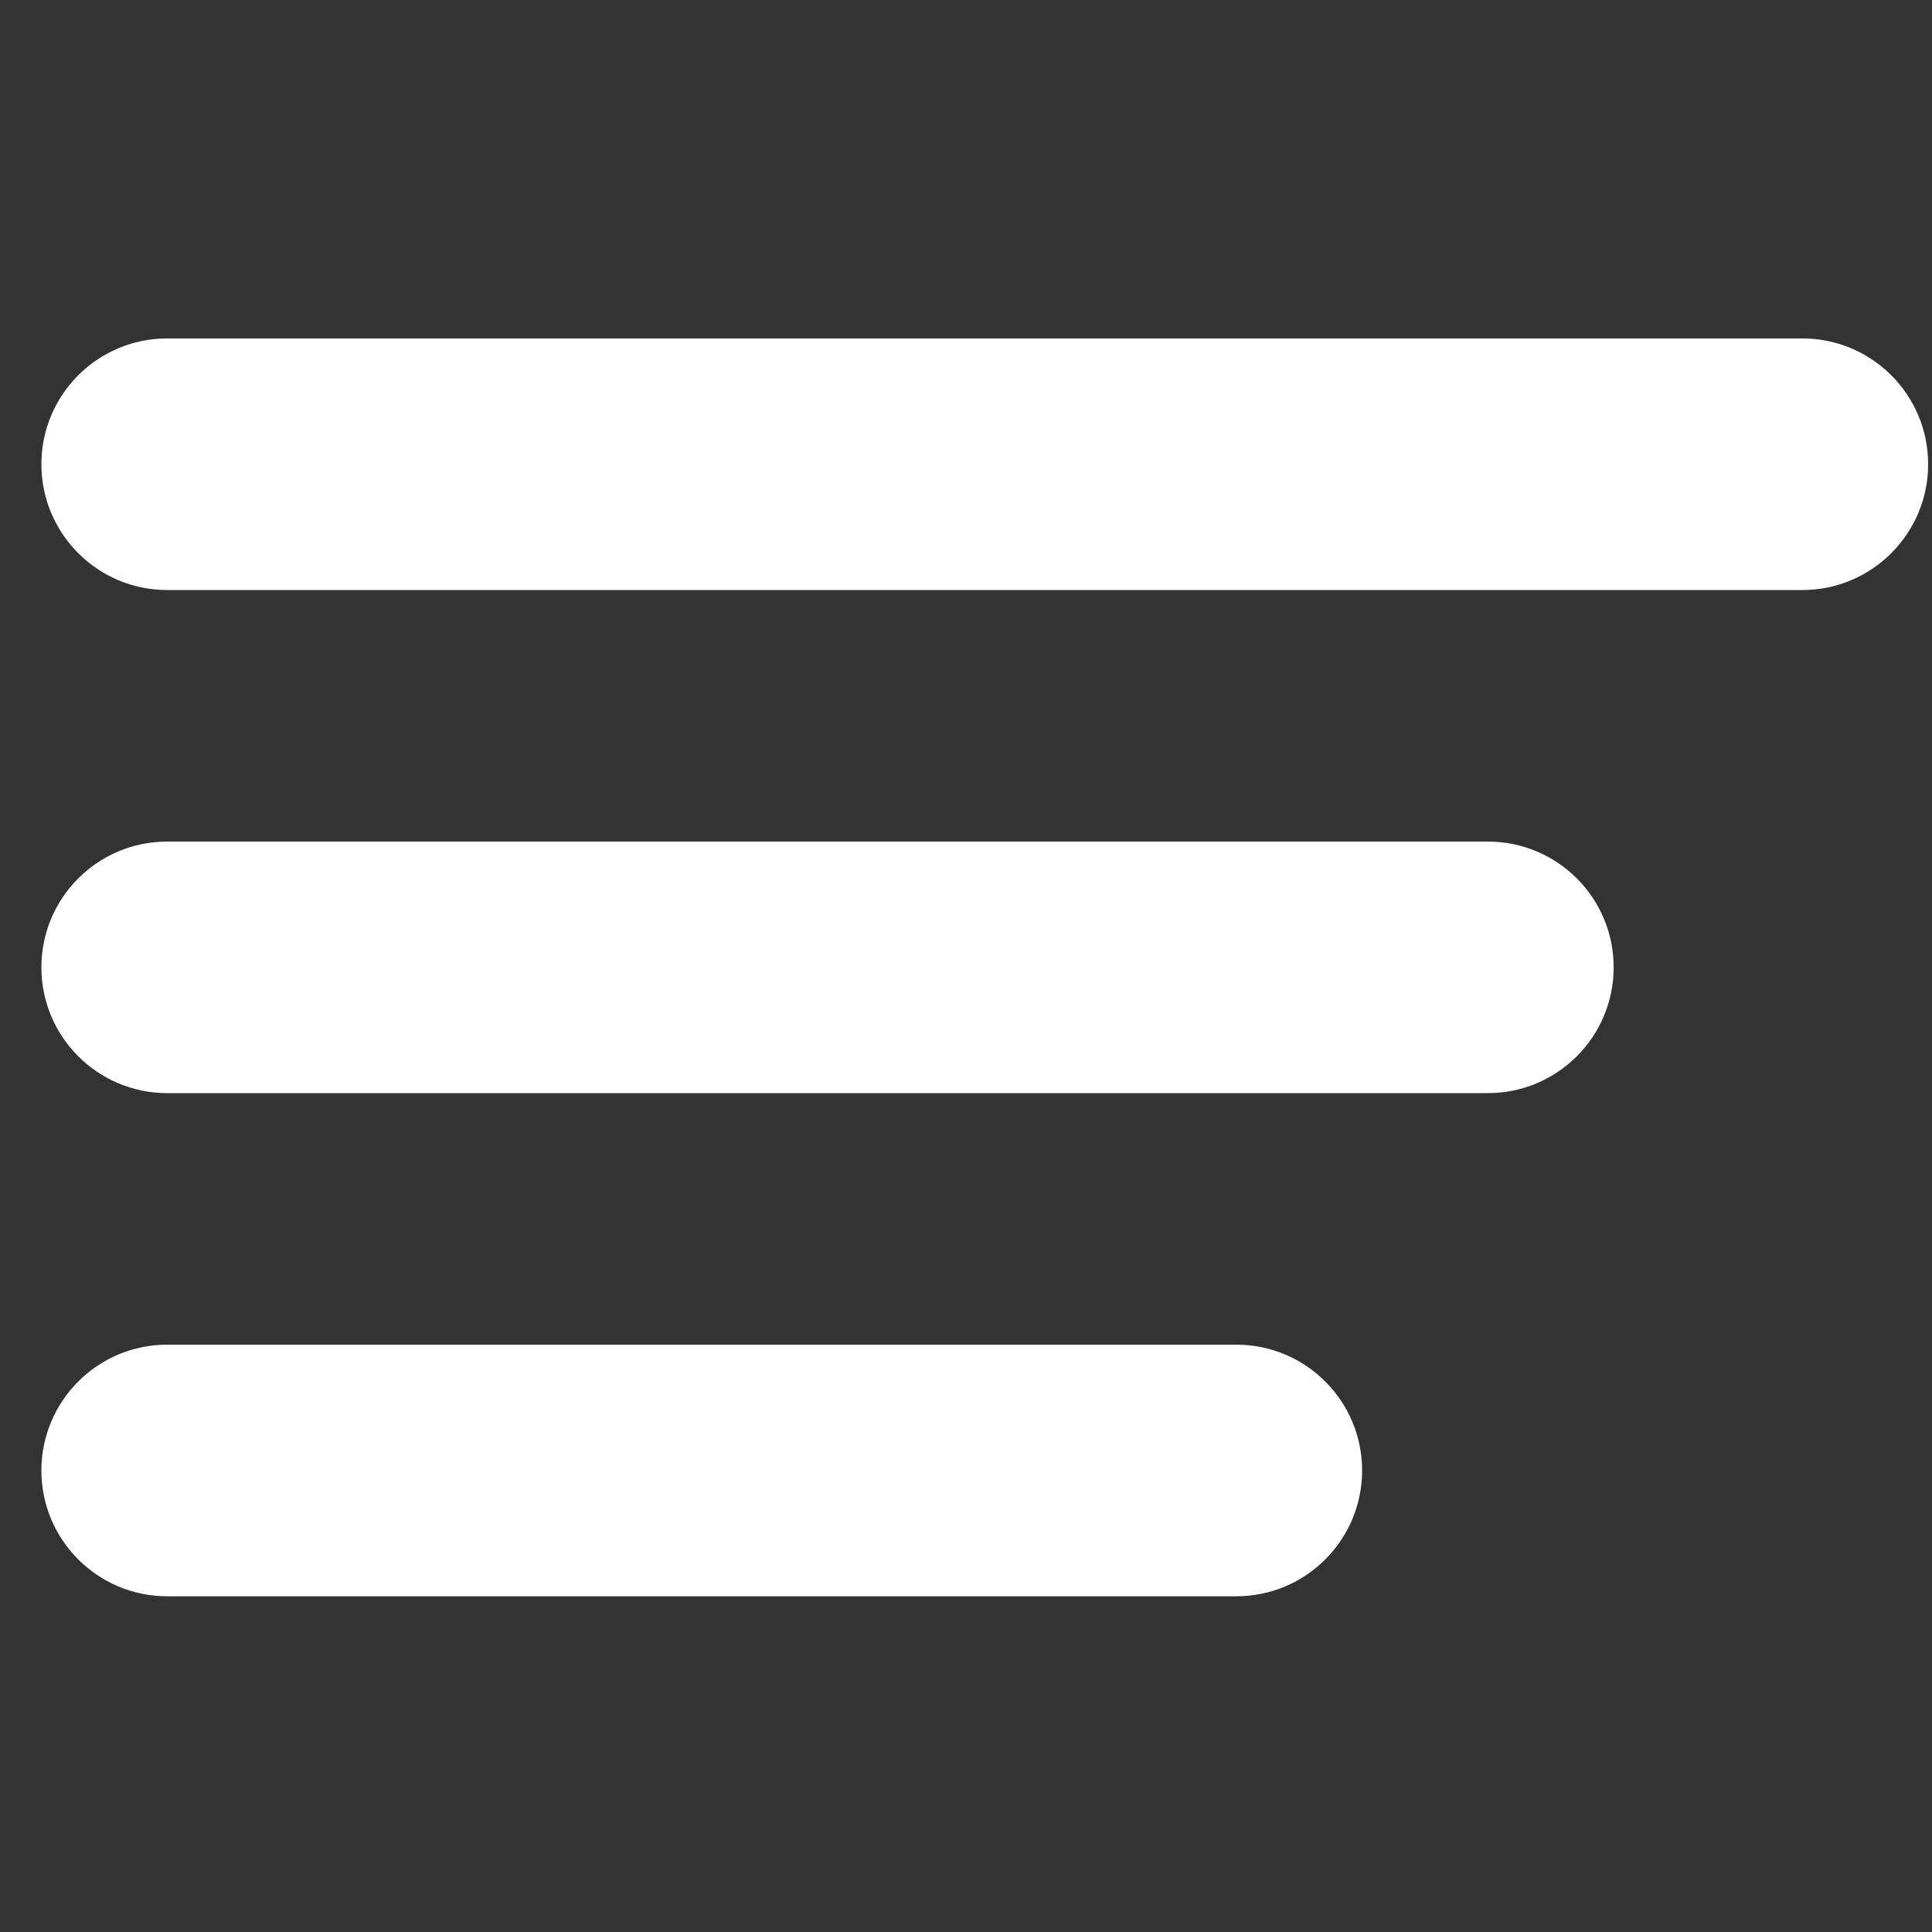 <?xml version="1.0" encoding="UTF-8" standalone="no"?><svg width='35' height='35' viewBox='0 0 35 35' fill='none' xmlns='http://www.w3.org/2000/svg'>
<rect x="0" y="0" width="35" height="35" fill="#333333" stroke="none"/>
<path fill-rule='evenodd' clip-rule='evenodd' d='M0.75 8.41C0.75 7.151 1.77 6.131 3.029 6.131H32.651C33.909 6.131 34.93 7.151 34.93 8.41C34.93 9.668 33.909 10.689 32.651 10.689H3.029C1.77 10.689 0.75 9.668 0.75 8.41ZM0.75 17.524C0.75 16.266 1.77 15.246 3.029 15.246H26.954C28.213 15.246 29.233 16.266 29.233 17.524C29.233 18.783 28.213 19.803 26.954 19.803H3.029C1.77 19.803 0.75 18.783 0.75 17.524ZM0.75 26.639C0.75 25.381 1.77 24.36 3.029 24.36H22.397C23.655 24.36 24.676 25.381 24.676 26.639C24.676 27.898 23.655 28.918 22.397 28.918H3.029C1.77 28.918 0.75 27.898 0.75 26.639Z' fill='white'/>
</svg>
